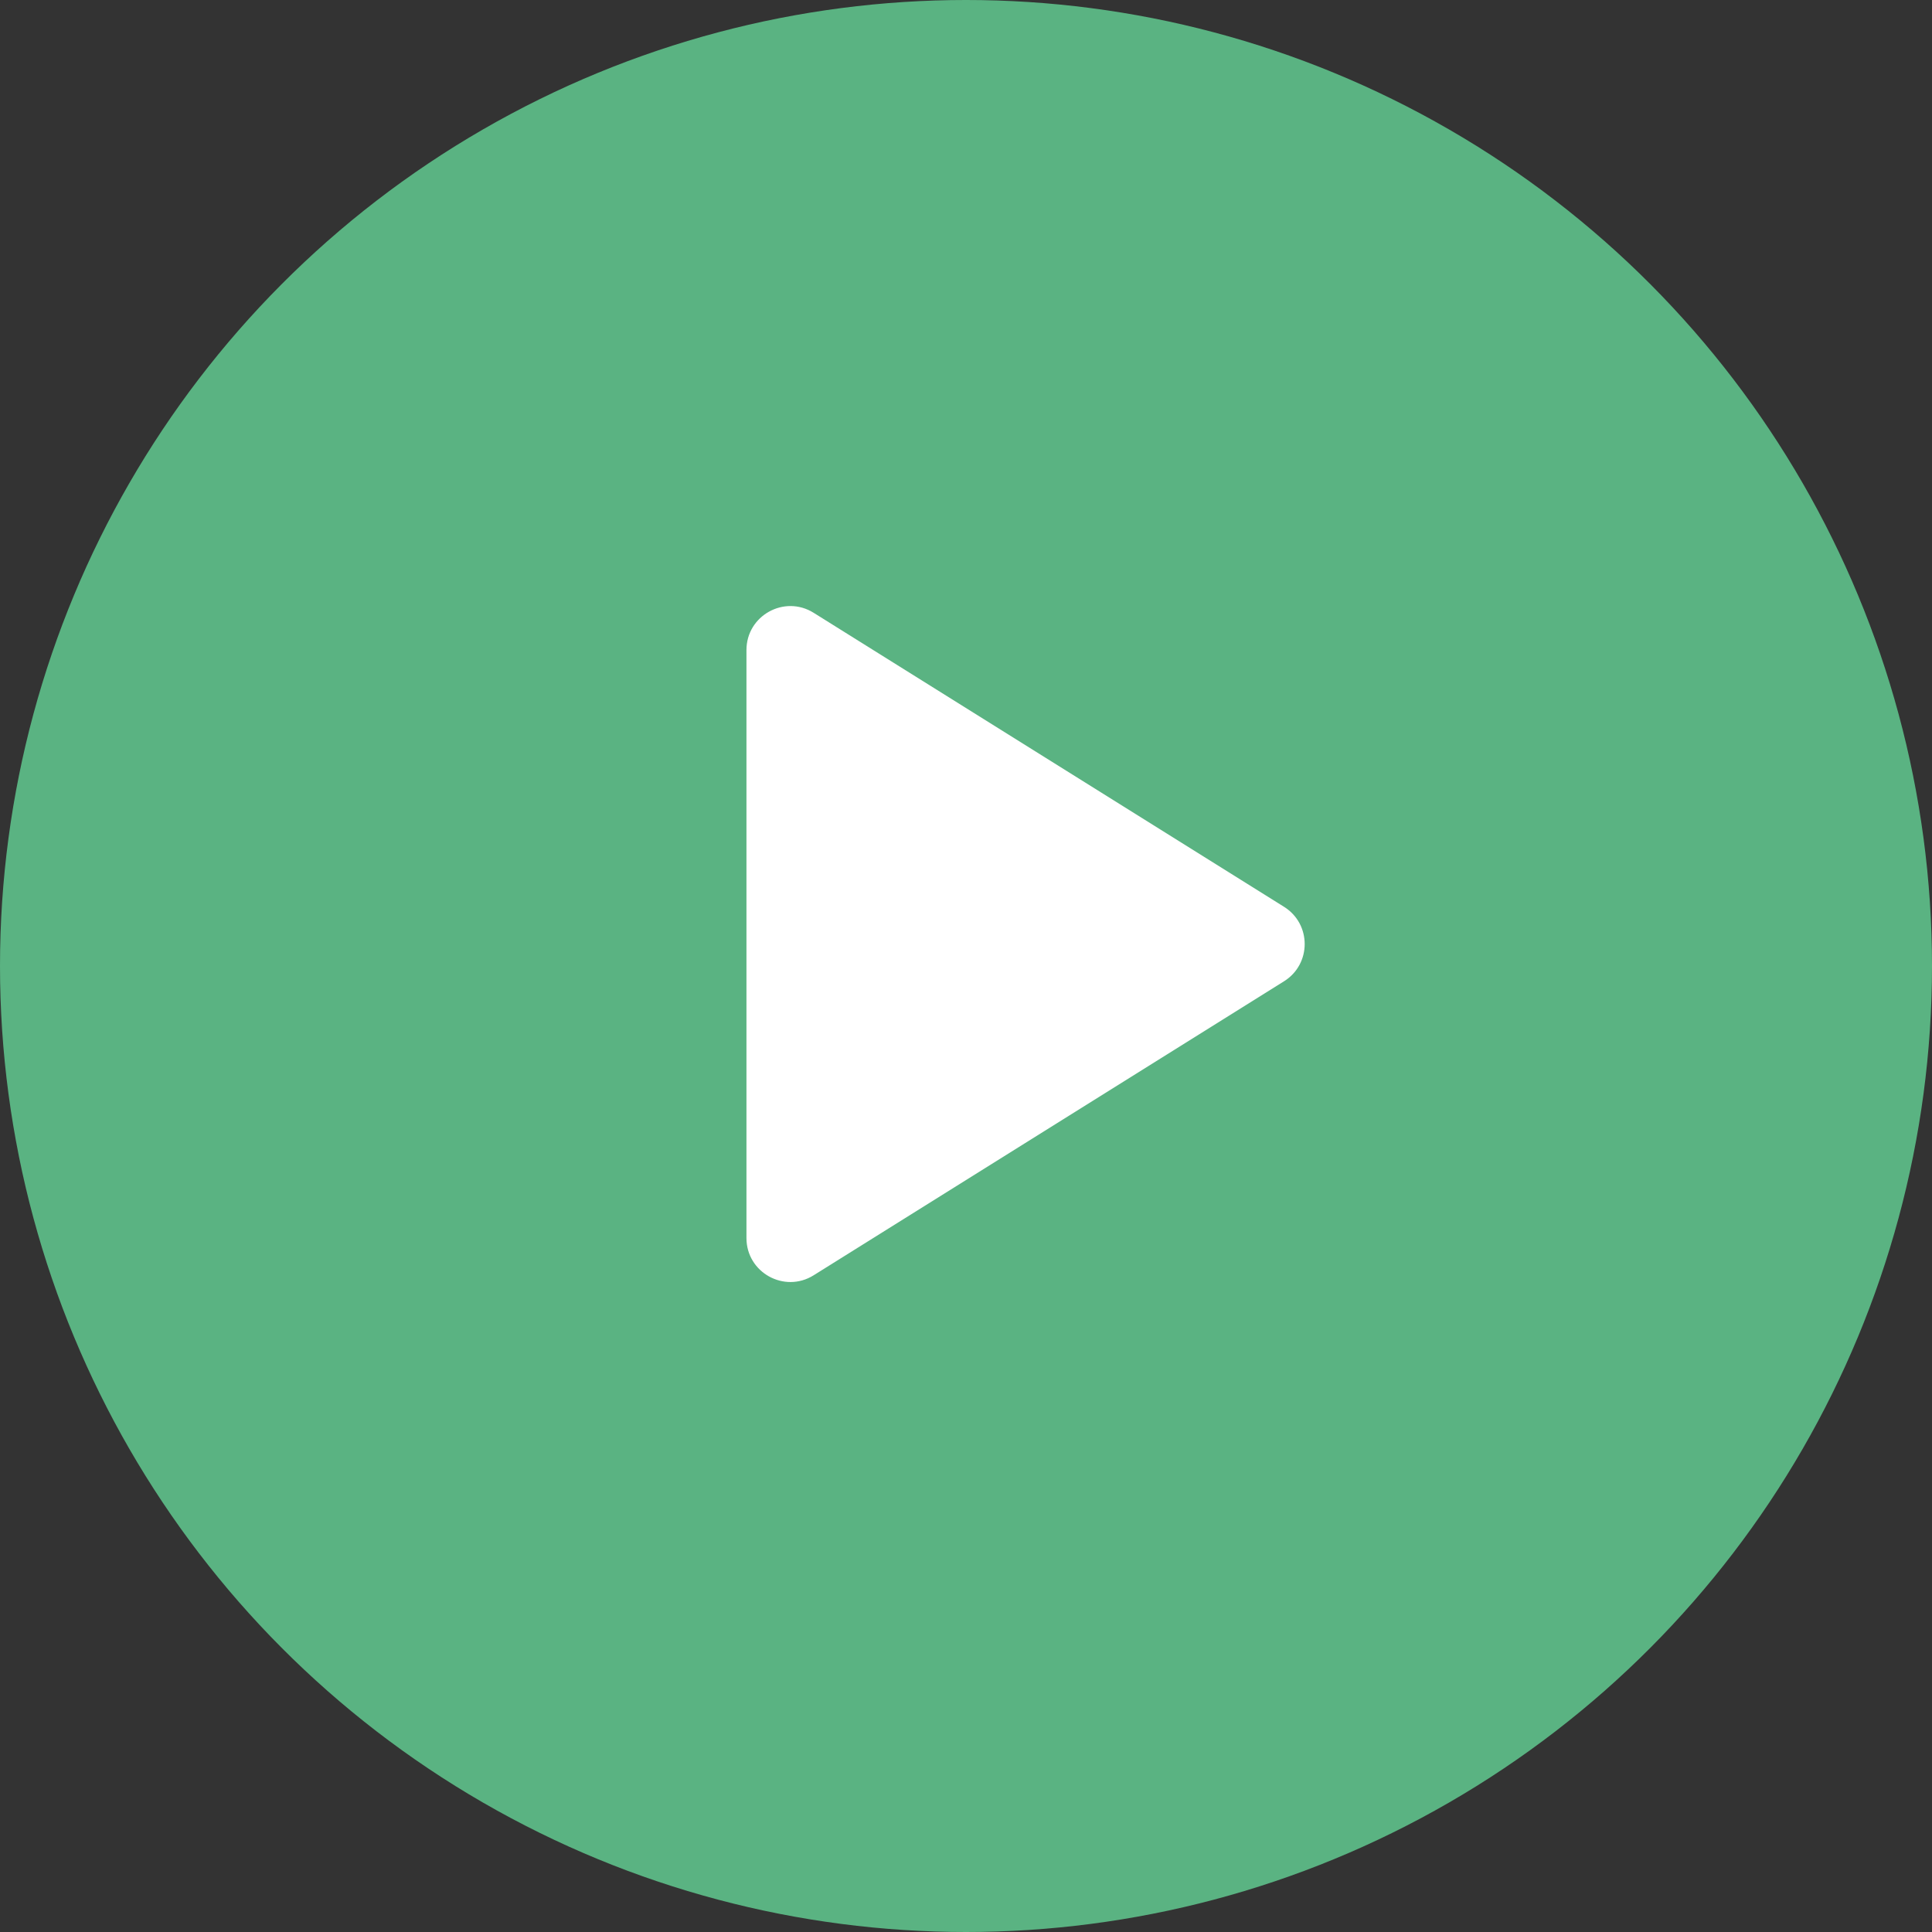 <svg width="44" height="44" viewBox="0 0 44 44" fill="none" xmlns="http://www.w3.org/2000/svg">
<rect x="0" y="0" width="44" height="44" fill="#333333" stroke="none"/>
<circle cx="22" cy="22" r="22" fill="#5AB382"/>
<path d="M17 28.196V14.804C17 14.019 17.864 13.54 18.53 13.956L29.243 20.652C29.87 21.044 29.87 21.956 29.243 22.348L18.53 29.044C17.864 29.46 17 28.981 17 28.196Z" fill="white"/>
</svg>
